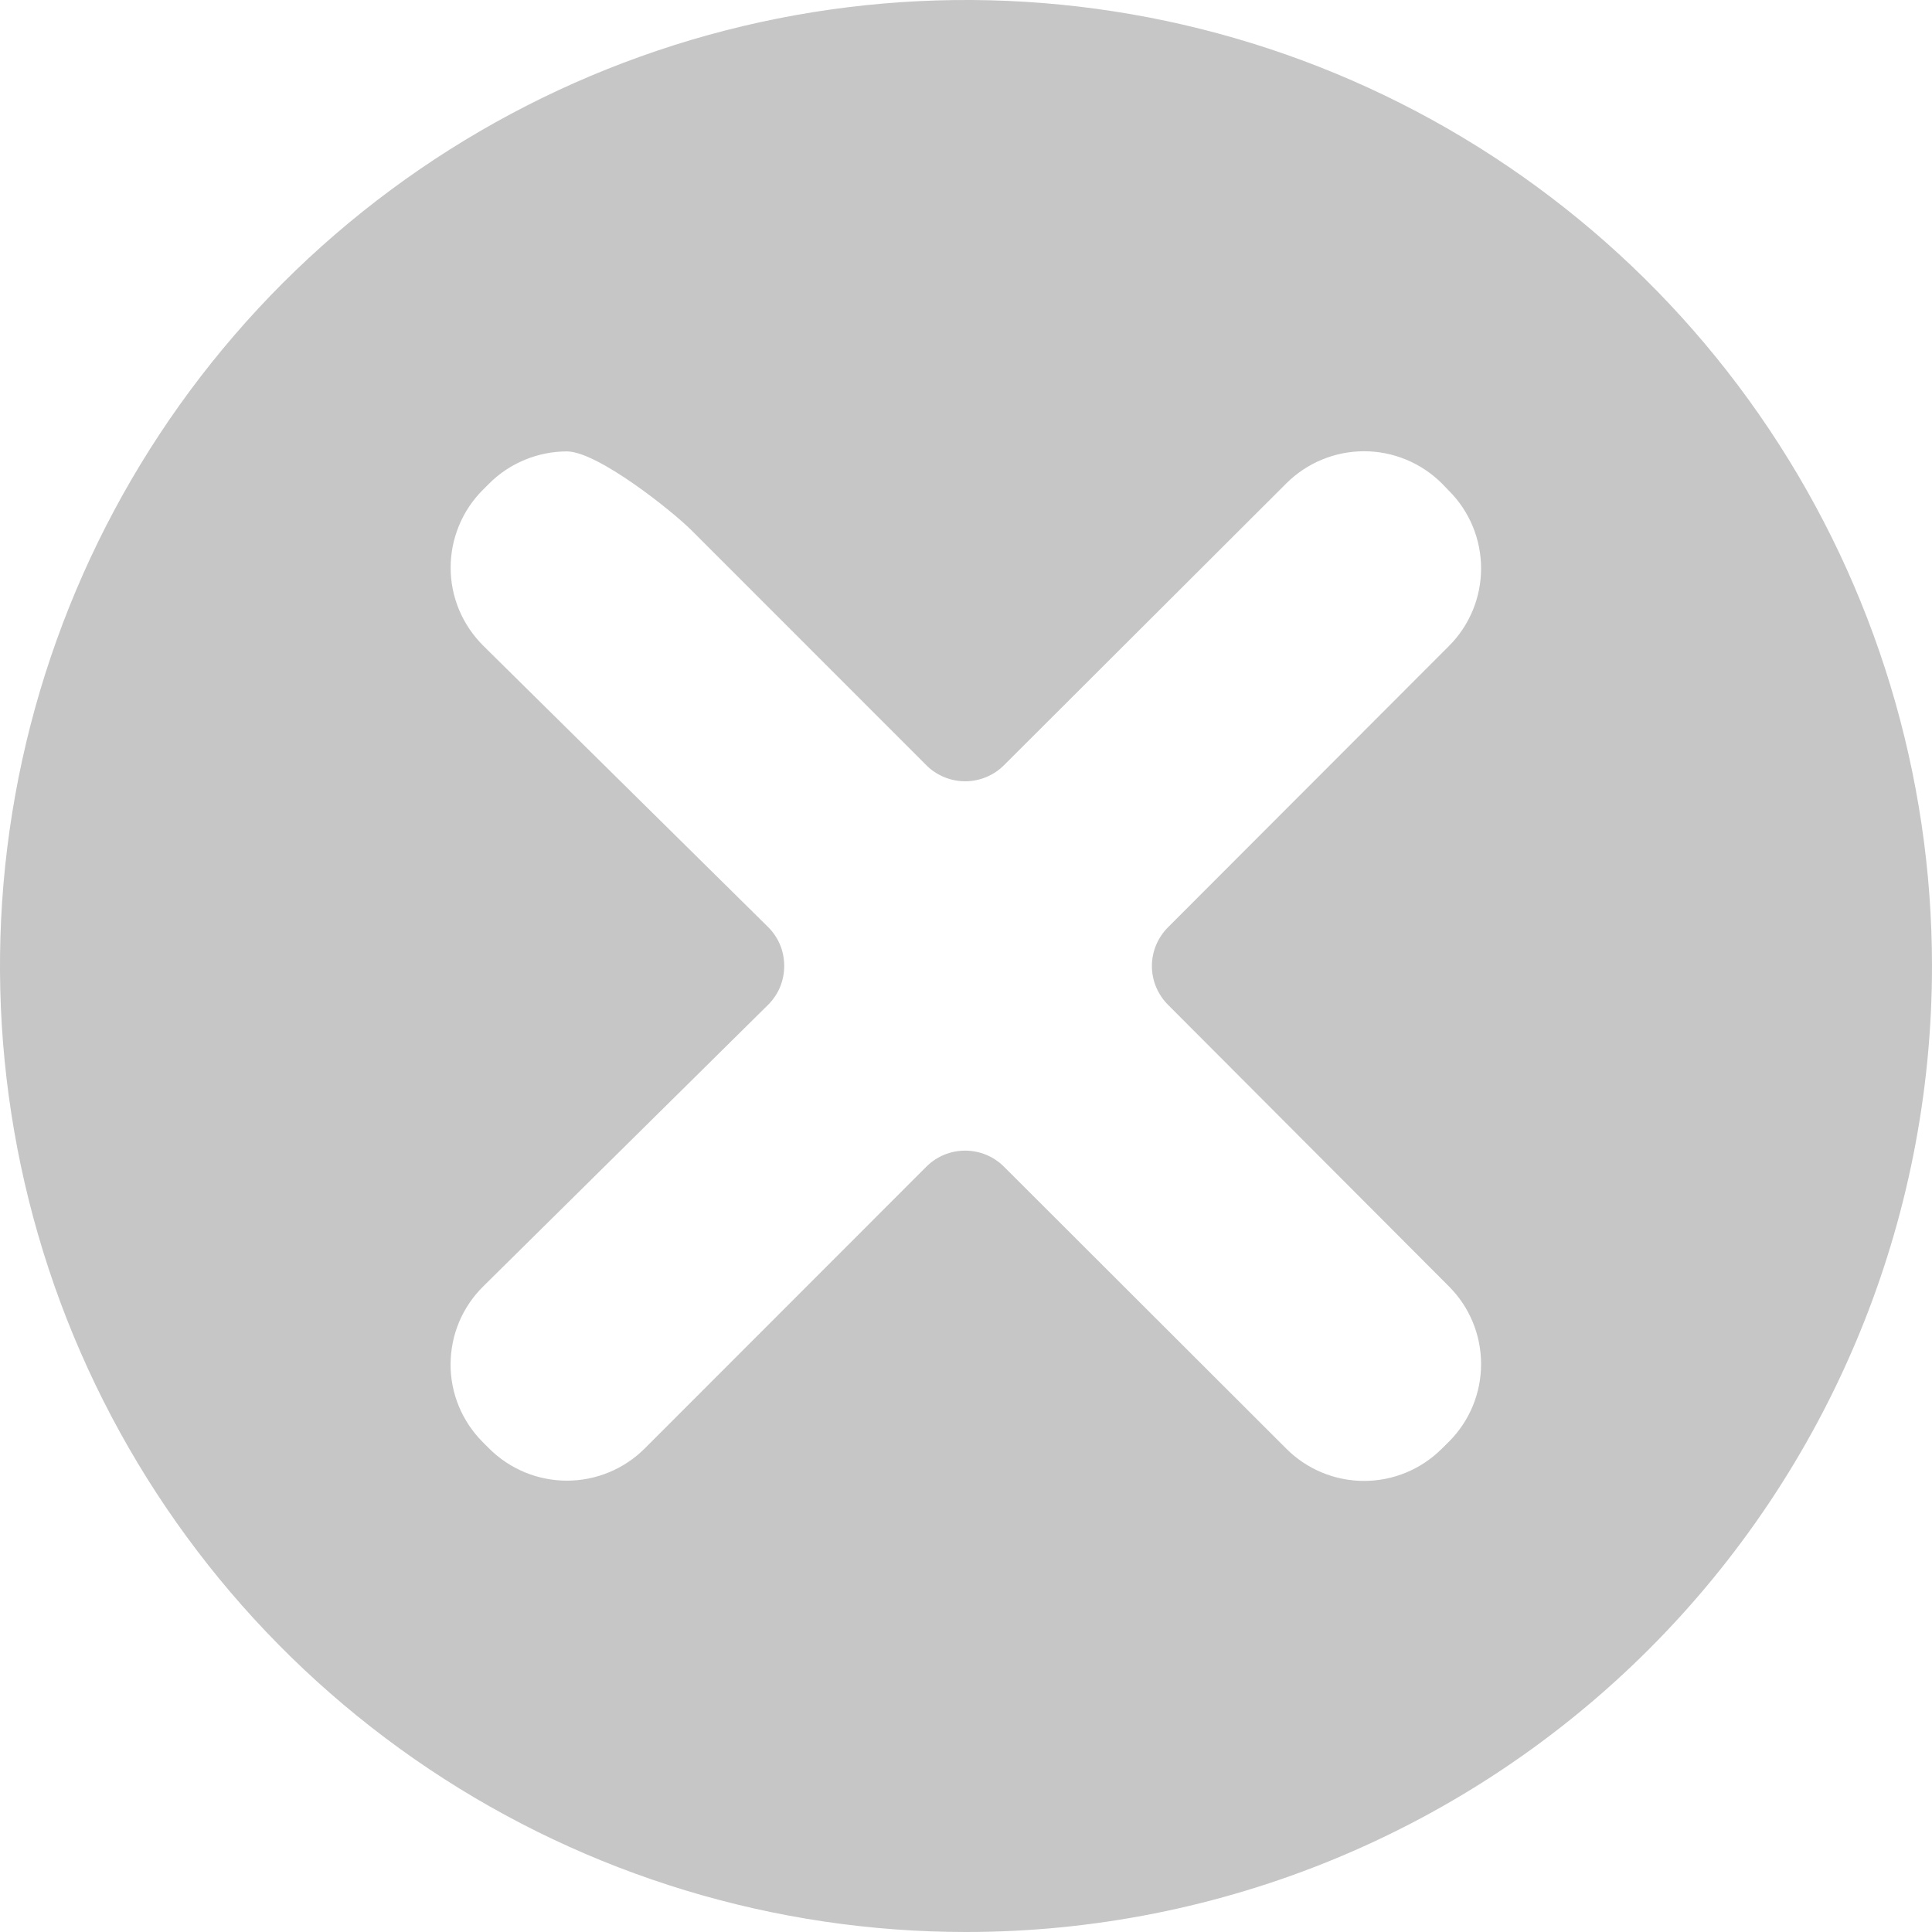 <svg width="23" height="23" viewBox="0 0 23 23" fill="none" xmlns="http://www.w3.org/2000/svg">
<g clip-path="url(#clip0_71_174)">
<path fill-rule="evenodd" clip-rule="evenodd" d="M11.5 23C9.226 23 7.002 22.326 5.111 21.062C3.22 19.798 1.746 18.002 0.875 15.901C0.005 13.8 -0.223 11.487 0.221 9.256C0.665 7.026 1.76 4.977 3.368 3.368C4.977 1.76 7.026 0.665 9.256 0.221C11.487 -0.223 13.8 0.005 15.901 0.875C18.002 1.746 19.798 3.22 21.062 5.111C22.326 7.002 23 9.226 23 11.5C23 13.01 22.703 14.506 22.125 15.901C21.547 17.296 20.7 18.564 19.632 19.632C18.564 20.7 17.296 21.547 15.901 22.125C14.506 22.703 13.01 23 11.5 23ZM17.25 15.315C17.495 15.56 17.632 15.892 17.632 16.239C17.632 16.585 17.495 16.917 17.25 17.162L17.165 17.246C16.919 17.492 16.586 17.63 16.239 17.63C15.892 17.63 15.558 17.492 15.313 17.246L11.953 13.89C11.83 13.767 11.664 13.698 11.49 13.698C11.316 13.698 11.149 13.767 11.027 13.89L7.676 17.243C7.554 17.365 7.41 17.461 7.251 17.527C7.092 17.593 6.921 17.627 6.749 17.627C6.577 17.627 6.406 17.593 6.247 17.527C6.088 17.461 5.944 17.365 5.822 17.243L5.748 17.169C5.626 17.047 5.529 16.902 5.463 16.743C5.397 16.583 5.363 16.412 5.364 16.24C5.365 16.067 5.399 15.896 5.466 15.737C5.533 15.578 5.631 15.434 5.754 15.313L9.141 11.965C9.203 11.904 9.252 11.832 9.286 11.752C9.319 11.671 9.336 11.586 9.336 11.499C9.336 11.412 9.319 11.326 9.286 11.246C9.252 11.166 9.203 11.094 9.141 11.033L5.755 7.689C5.632 7.567 5.534 7.423 5.467 7.264C5.4 7.105 5.365 6.934 5.365 6.762C5.364 6.589 5.398 6.418 5.464 6.258C5.529 6.099 5.626 5.954 5.748 5.832L5.822 5.758C5.944 5.636 6.089 5.539 6.248 5.474C6.407 5.408 6.577 5.374 6.749 5.374C7.111 5.374 7.997 6.078 8.234 6.315L11.027 9.109C11.087 9.17 11.16 9.218 11.239 9.251C11.319 9.284 11.404 9.301 11.49 9.301C11.576 9.301 11.661 9.284 11.741 9.251C11.82 9.218 11.892 9.17 11.953 9.109L15.313 5.755C15.558 5.51 15.892 5.372 16.239 5.372C16.586 5.372 16.919 5.51 17.165 5.755L17.25 5.843C17.495 6.088 17.632 6.42 17.632 6.767C17.632 7.113 17.495 7.445 17.25 7.69L13.905 11.039C13.844 11.1 13.796 11.172 13.763 11.251C13.73 11.33 13.713 11.415 13.713 11.501C13.713 11.586 13.73 11.671 13.763 11.75C13.796 11.829 13.844 11.901 13.905 11.962L17.25 15.315Z" fill="#A0A0A0" fill-opacity="0.6"/>
</g>
<defs>
<clipPath id="clip0_71_174">
<rect width="23" height="23" fill="white"/>
</clipPath>
</defs>
</svg>
